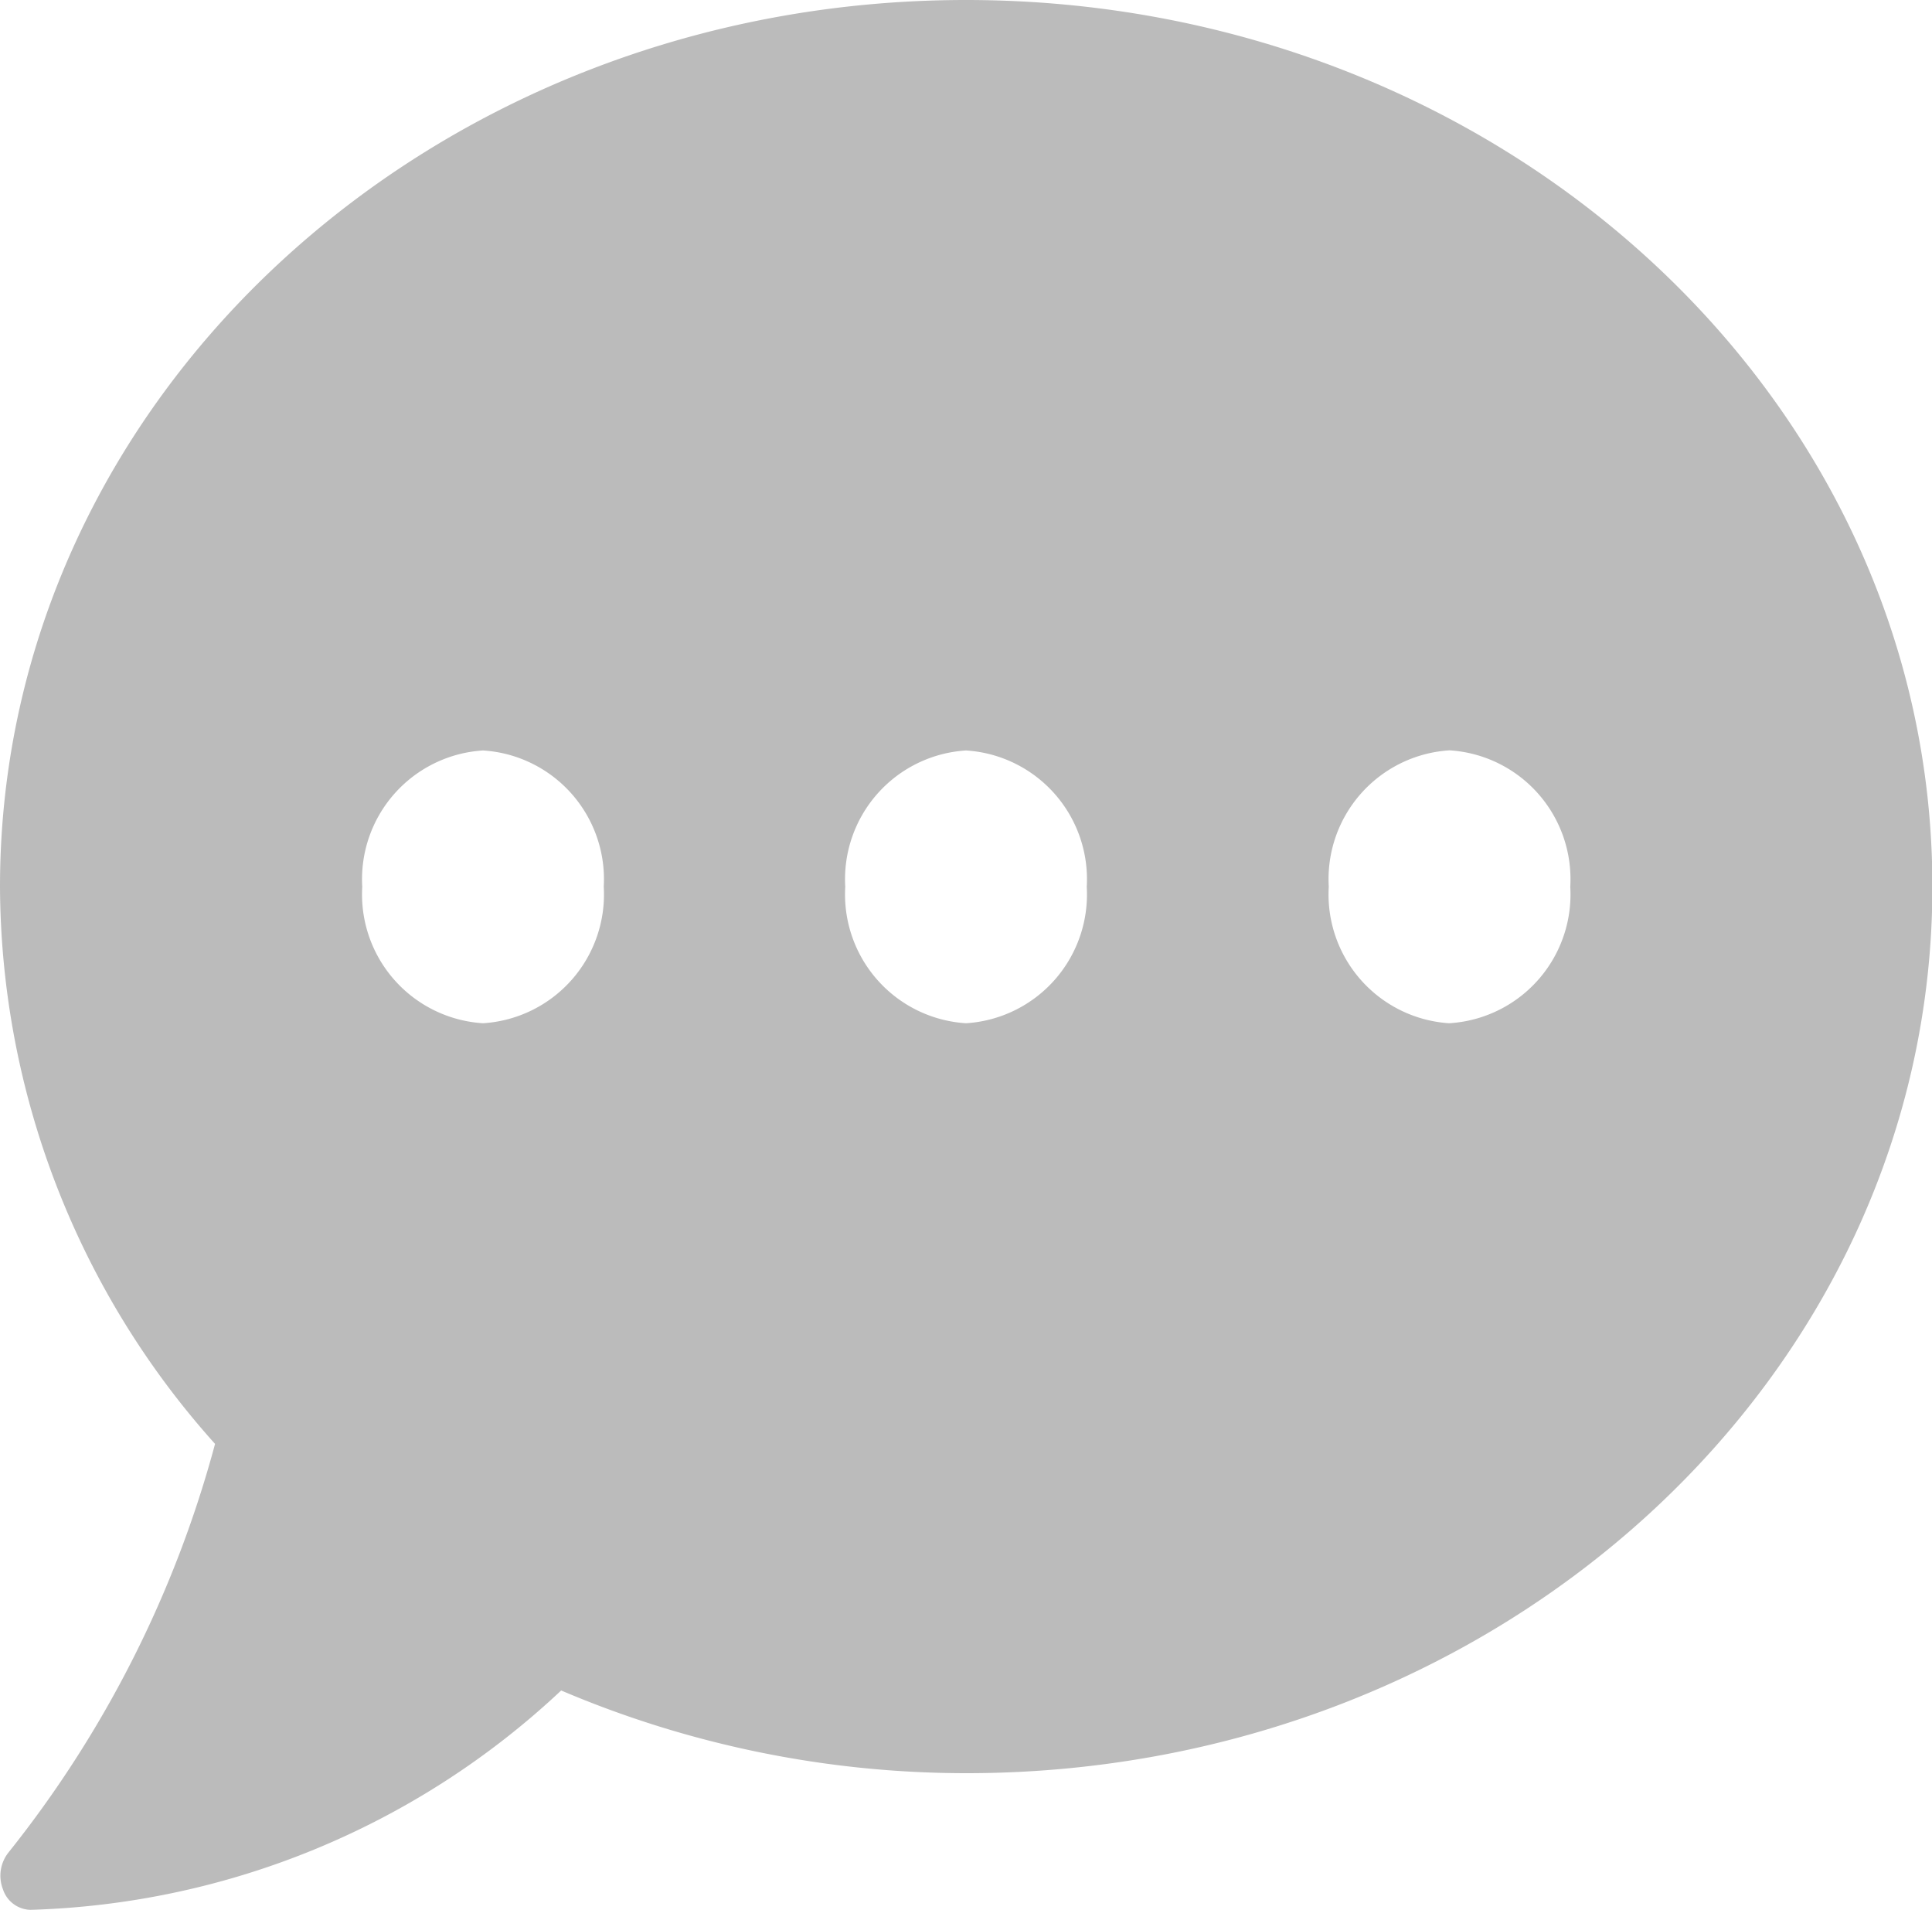 <svg xmlns="http://www.w3.org/2000/svg" width="14.976" height="14.802" viewBox="0 0 14.976 14.802">
  <path id="Comment" d="M7.488,2.25C3.352,2.25,0,5.326,0,9.122a6.5,6.5,0,0,0,1.667,4.318,8.669,8.669,0,0,1-1.6,3.165.289.289,0,0,0-.044.287.23.23,0,0,0,.214.159,6.273,6.273,0,0,0,4.113-1.7,8.019,8.019,0,0,0,3.141.641c4.136,0,7.488-3.076,7.488-6.872S11.624,2.25,7.488,2.25ZM3.744,10.18a1,1,0,0,1-.936-1.057,1,1,0,0,1,.936-1.057A1,1,0,0,1,4.68,9.122,1,1,0,0,1,3.744,10.18Zm3.744,0a1,1,0,0,1-.936-1.057,1,1,0,0,1,.936-1.057,1,1,0,0,1,.936,1.057A1,1,0,0,1,7.488,10.18Zm3.744,0A1,1,0,0,1,10.3,9.122a1,1,0,0,1,.936-1.057,1,1,0,0,1,.936,1.057A1,1,0,0,1,11.232,10.18Z" transform="translate(0 -2.25)" fill="#bbb"/>
</svg>
